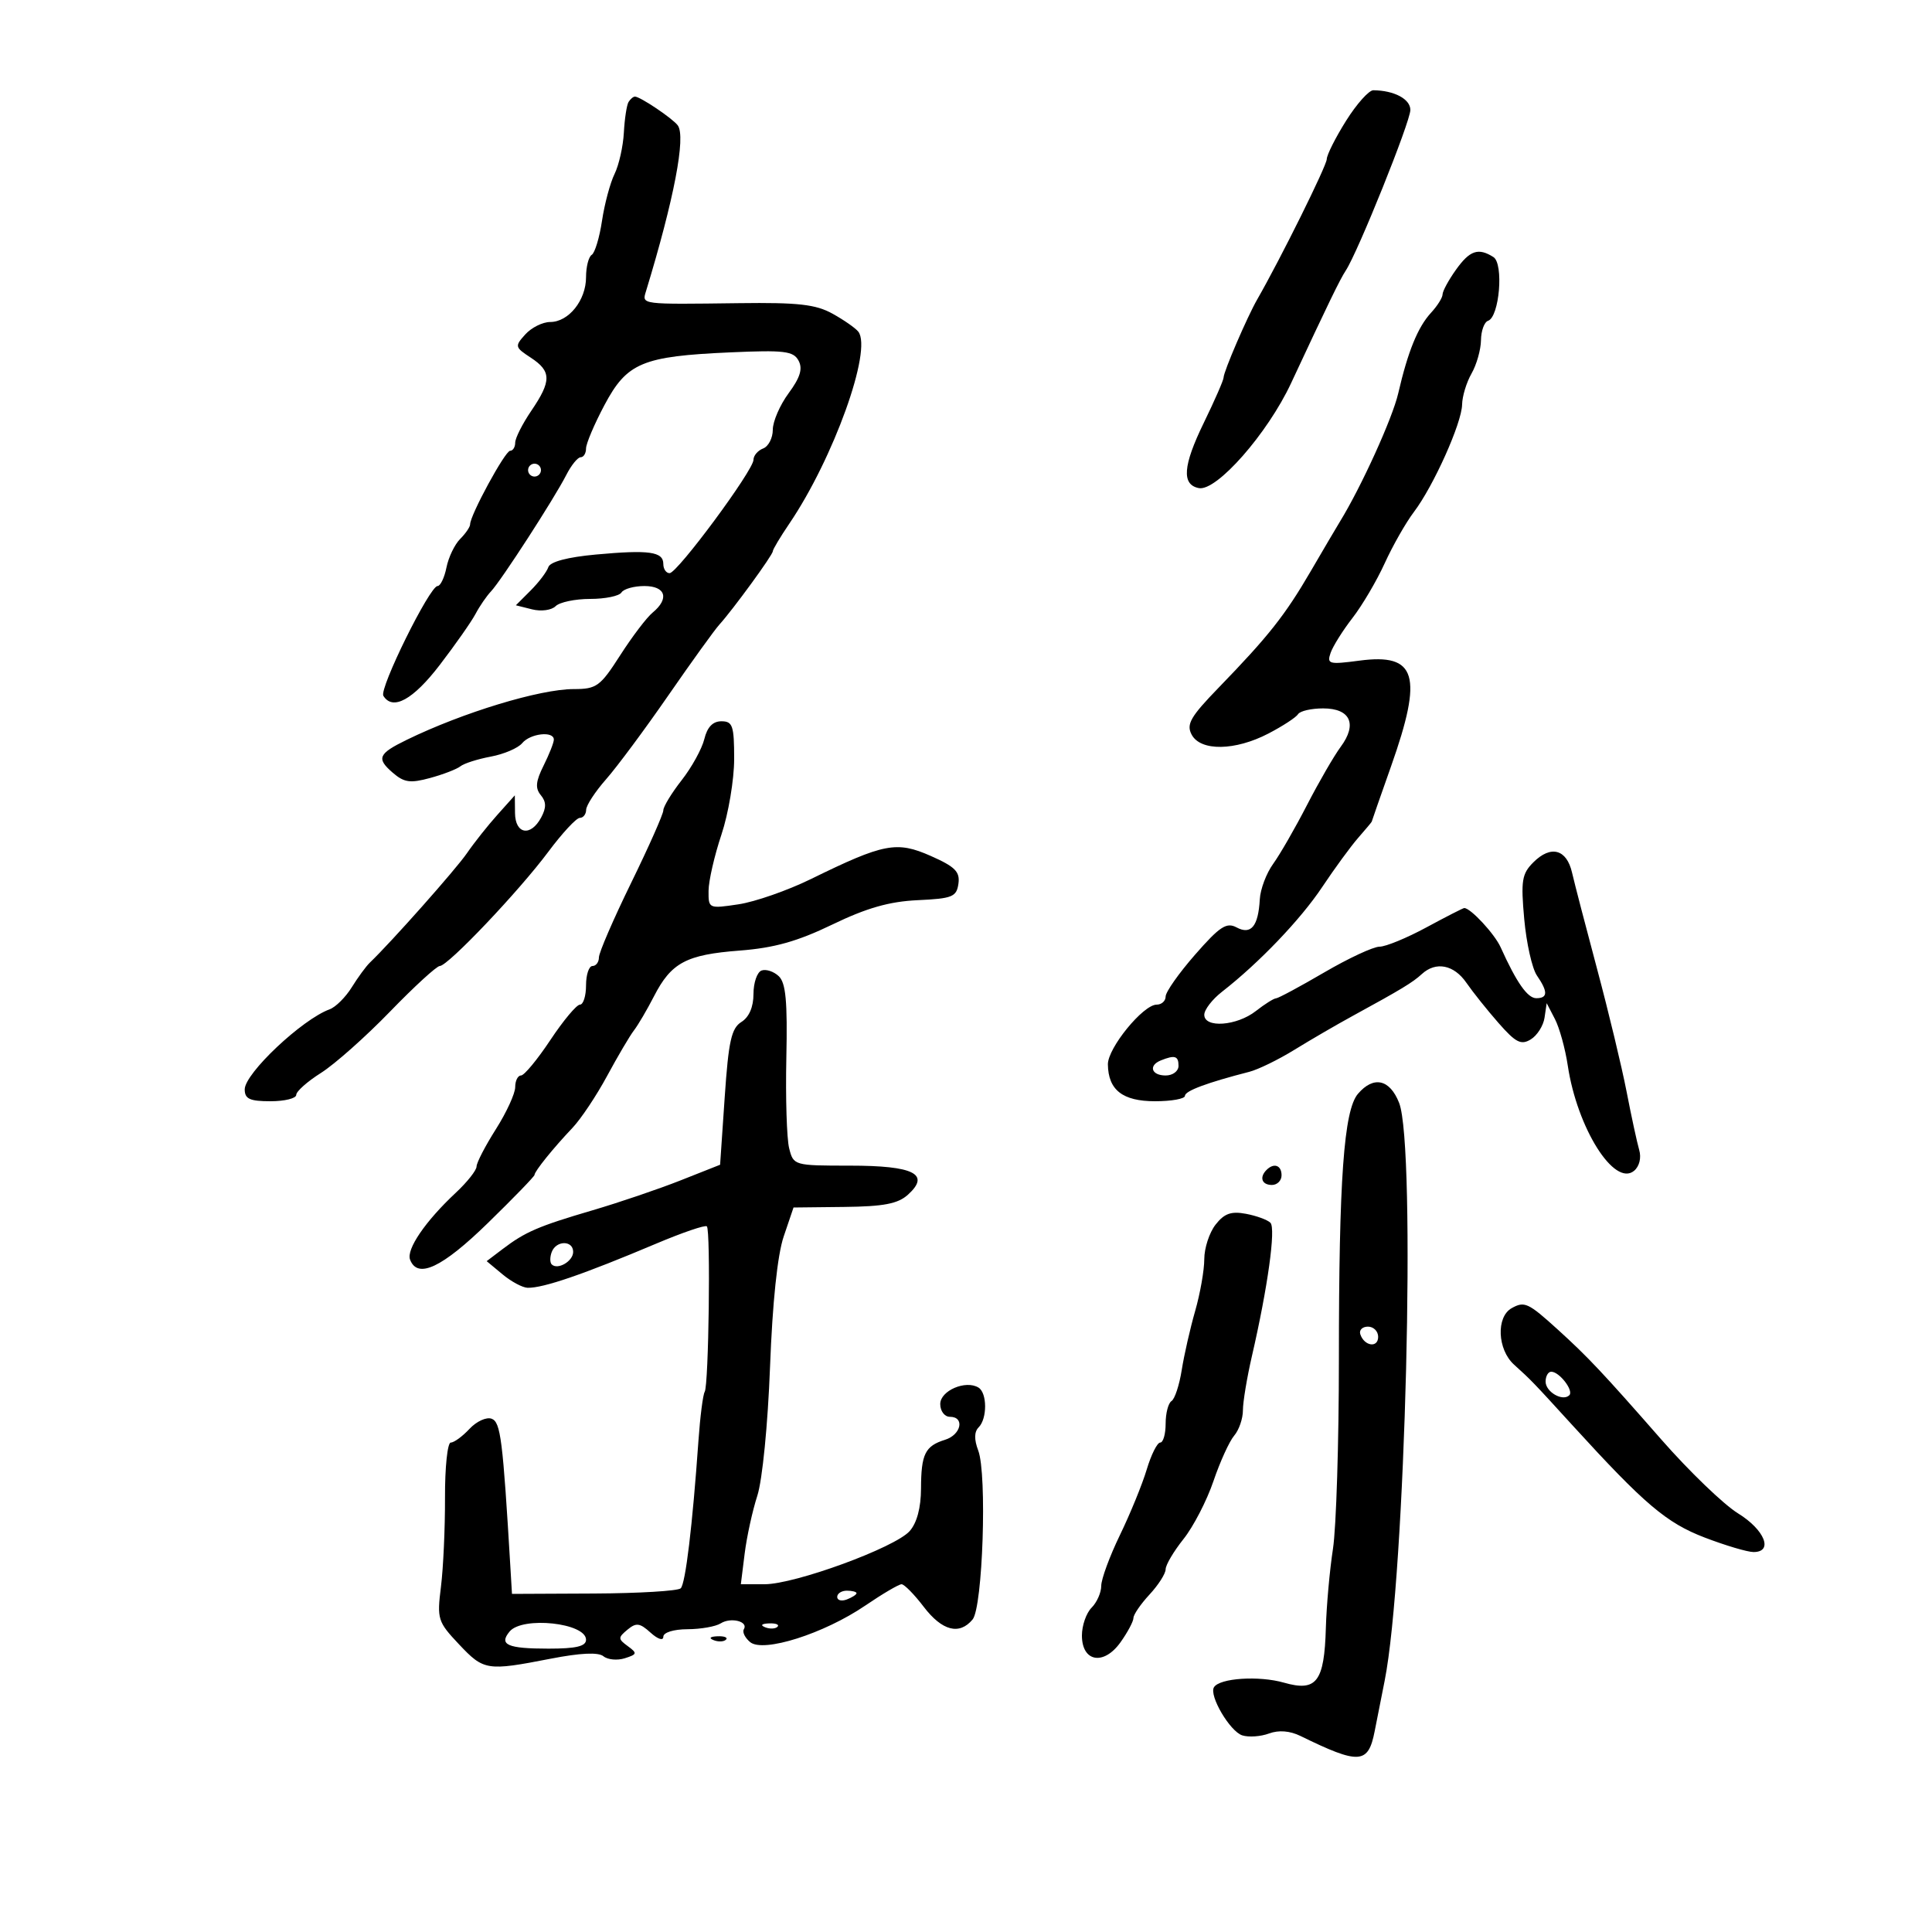 <svg xmlns="http://www.w3.org/2000/svg" width="300" height="300" viewBox="0 0 300 300" version="1.1">
	<path d="M 209.021 18.750 C 207.380 21.363, 206.029 24.045, 206.019 24.712 C 206.003 25.743, 198.855 40.162, 195.218 46.500 C 193.663 49.209, 190 57.715, 190 58.616 C 190 59.015, 188.616 62.183, 186.924 65.656 C 183.679 72.318, 183.456 75.272, 186.162 75.793 C 188.913 76.322, 196.832 67.310, 200.477 59.500 C 206.300 47.022, 208.060 43.398, 208.977 42 C 210.871 39.111, 219 18.893, 219 17.072 C 219 15.381, 216.497 14.049, 213.252 14.014 C 212.565 14.006, 210.661 16.137, 209.021 18.750 M 97.601 15.836 C 97.317 16.296, 96.990 18.433, 96.873 20.586 C 96.757 22.739, 96.106 25.631, 95.428 27.013 C 94.749 28.395, 93.873 31.663, 93.481 34.275 C 93.090 36.887, 92.371 39.271, 91.885 39.571 C 91.398 39.872, 91 41.436, 91 43.048 C 91 46.627, 88.299 50, 85.433 50 C 84.265 50, 82.527 50.865, 81.571 51.922 C 79.906 53.762, 79.941 53.916, 82.416 55.537 C 85.641 57.650, 85.656 59.141, 82.500 63.785 C 81.125 65.809, 80 68.035, 80 68.732 C 80 69.429, 79.644 70, 79.209 70 C 78.435 70, 73 79.997, 73 81.421 C 73 81.818, 72.303 82.840, 71.451 83.692 C 70.599 84.544, 69.643 86.537, 69.326 88.121 C 69.009 89.704, 68.387 91, 67.943 91 C 66.724 91, 58.850 106.948, 59.528 108.045 C 60.982 110.397, 64.135 108.671, 68.288 103.250 C 70.711 100.088, 73.209 96.523, 73.840 95.328 C 74.471 94.133, 75.552 92.558, 76.243 91.828 C 77.824 90.158, 86.061 77.421, 87.934 73.750 C 88.706 72.237, 89.712 71, 90.169 71 C 90.626 71, 91 70.387, 91 69.638 C 91 68.889, 92.290 65.852, 93.866 62.888 C 97.364 56.312, 99.734 55.321, 113.400 54.715 C 121.801 54.342, 123.204 54.512, 124.001 56.002 C 124.672 57.256, 124.257 58.619, 122.460 61.054 C 121.107 62.888, 120 65.440, 120 66.726 C 120 68.011, 119.325 69.322, 118.500 69.638 C 117.675 69.955, 117 70.747, 117 71.398 C 117 73.028, 105.181 89, 103.974 89 C 103.438 89, 103 88.358, 103 87.573 C 103 85.658, 100.807 85.351, 92.543 86.107 C 88.135 86.510, 85.424 87.228, 85.145 88.065 C 84.903 88.792, 83.669 90.422, 82.404 91.687 L 80.103 93.988 82.625 94.621 C 84.028 94.973, 85.646 94.754, 86.273 94.127 C 86.893 93.507, 89.308 93, 91.641 93 C 93.974 93, 96.160 92.550, 96.500 92 C 96.840 91.450, 98.441 91, 100.059 91 C 103.371 91, 103.975 92.952, 101.334 95.128 C 100.418 95.882, 98.155 98.862, 96.304 101.750 C 93.199 106.593, 92.640 107, 89.084 107 C 83.832 107, 71.869 110.636, 63.167 114.876 C 58.739 117.034, 58.421 117.764, 60.954 119.960 C 62.748 121.516, 63.685 121.652, 66.796 120.803 C 68.833 120.247, 70.950 119.429, 71.500 118.986 C 72.050 118.542, 74.171 117.867, 76.214 117.485 C 78.257 117.103, 80.450 116.163, 81.087 115.395 C 82.344 113.880, 86 113.472, 86 114.846 C 86 115.312, 85.284 117.129, 84.408 118.883 C 83.184 121.337, 83.085 122.397, 83.978 123.473 C 84.835 124.506, 84.849 125.413, 84.034 126.936 C 82.416 129.959, 80.006 129.552, 79.971 126.250 L 79.941 123.500 77.221 126.539 C 75.724 128.210, 73.600 130.890, 72.500 132.494 C 70.793 134.984, 60.758 146.292, 57.430 149.476 C 56.842 150.039, 55.578 151.762, 54.622 153.304 C 53.666 154.846, 52.122 156.384, 51.192 156.722 C 46.911 158.279, 38 166.679, 38 169.158 C 38 170.640, 38.781 171, 42 171 C 44.200 171, 46 170.556, 46 170.013 C 46 169.469, 47.733 167.931, 49.852 166.594 C 51.970 165.256, 56.790 160.976, 60.562 157.081 C 64.334 153.186, 67.812 150, 68.290 150 C 69.550 150, 80.582 138.387, 85.153 132.250 C 87.304 129.363, 89.499 127, 90.032 127 C 90.564 127, 91.007 126.438, 91.016 125.750 C 91.025 125.063, 92.419 122.926, 94.115 121.001 C 95.810 119.077, 100.153 113.227, 103.766 108.001 C 107.379 102.776, 110.946 97.825, 111.693 97 C 113.829 94.642, 120 86.176, 120 85.604 C 120 85.321, 121.153 83.390, 122.563 81.313 C 129.415 71.215, 135.483 54.333, 133.278 51.500 C 132.850 50.950, 131.053 49.696, 129.285 48.714 C 126.675 47.264, 123.943 46.955, 114.785 47.074 C 99.413 47.272, 99.674 47.305, 100.301 45.250 C 104.663 30.954, 106.530 21.230, 105.248 19.477 C 104.460 18.399, 99.408 15, 98.594 15 C 98.332 15, 97.886 15.376, 97.601 15.836 M 226.068 41.904 C 224.931 43.502, 224 45.217, 224 45.716 C 224 46.215, 223.196 47.495, 222.213 48.561 C 220.156 50.792, 218.621 54.563, 217.114 61.086 C 216.219 64.955, 211.385 75.590, 208.062 81 C 207.555 81.825, 205.519 85.283, 203.538 88.684 C 199.540 95.547, 196.981 98.784, 189.258 106.752 C 184.850 111.299, 184.179 112.466, 185.043 114.080 C 186.433 116.678, 191.795 116.596, 196.974 113.896 C 199.194 112.739, 201.259 111.389, 201.564 110.896 C 201.869 110.403, 203.618 110, 205.452 110 C 209.684 110, 210.799 112.429, 208.187 115.961 C 207.142 117.375, 204.783 121.450, 202.946 125.016 C 201.109 128.582, 198.744 132.691, 197.691 134.147 C 196.638 135.603, 195.706 138.078, 195.620 139.647 C 195.389 143.843, 194.259 145.209, 192.013 144.007 C 190.452 143.172, 189.400 143.863, 185.574 148.237 C 183.058 151.113, 181 154.036, 181 154.733 C 181 155.430, 180.372 156, 179.604 156 C 177.504 156, 171.995 162.754, 172.032 165.285 C 172.089 169.259, 174.321 171, 179.360 171 C 181.912 171, 184 170.622, 184 170.160 C 184 169.394, 187.420 168.118, 194 166.428 C 195.375 166.075, 198.525 164.536, 201 163.009 C 203.475 161.482, 207.560 159.107, 210.079 157.731 C 217.611 153.618, 219.356 152.561, 220.783 151.250 C 222.962 149.247, 225.767 149.797, 227.703 152.608 C 228.691 154.042, 230.939 156.855, 232.697 158.858 C 235.367 161.900, 236.191 162.318, 237.697 161.398 C 238.689 160.792, 239.651 159.278, 239.834 158.034 L 240.169 155.772 241.449 158.239 C 242.153 159.596, 243.049 162.839, 243.440 165.445 C 244.898 175.173, 250.674 184.346, 253.739 181.802 C 254.561 181.119, 254.890 179.786, 254.535 178.570 C 254.203 177.431, 253.320 173.350, 252.574 169.500 C 251.827 165.650, 249.771 157.100, 248.006 150.500 C 246.240 143.900, 244.486 137.153, 244.108 135.506 C 243.268 131.847, 240.808 131.192, 238.096 133.904 C 236.315 135.685, 236.143 136.754, 236.682 142.716 C 237.020 146.447, 237.904 150.388, 238.648 151.473 C 240.385 154.006, 240.358 155, 238.555 155 C 237.189 155, 235.492 152.575, 233.014 147.084 C 232.078 145.011, 228.357 141, 227.370 141 C 227.191 141, 224.550 142.350, 221.500 144 C 218.450 145.650, 215.170 147, 214.212 147 C 213.253 147, 209.388 148.800, 205.623 151 C 201.858 153.200, 198.491 155.010, 198.139 155.022 C 197.788 155.034, 196.375 155.924, 195 157 C 192.038 159.317, 187 159.678, 187 157.573 C 187 156.787, 188.238 155.181, 189.750 154.003 C 195.505 149.520, 201.949 142.785, 205.310 137.740 C 207.230 134.858, 209.745 131.419, 210.900 130.097 C 212.055 128.775, 213 127.647, 213 127.589 C 213 127.531, 214.350 123.666, 216 119 C 221.007 104.840, 219.976 101.404, 211.072 102.585 C 206.361 103.210, 206.013 103.116, 206.614 101.381 C 206.973 100.347, 208.503 97.906, 210.014 95.957 C 211.525 94.009, 213.777 90.185, 215.018 87.460 C 216.259 84.735, 218.298 81.155, 219.549 79.503 C 222.600 75.474, 226.991 65.685, 227.035 62.814 C 227.055 61.541, 227.714 59.375, 228.500 58 C 229.286 56.625, 229.945 54.300, 229.965 52.833 C 229.984 51.367, 230.479 50.007, 231.065 49.812 C 232.830 49.223, 233.524 40.946, 231.895 39.914 C 229.545 38.426, 228.223 38.878, 226.068 41.904 M 82 73 C 82 73.550, 82.450 74, 83 74 C 83.550 74, 84 73.550, 84 73 C 84 72.450, 83.550 72, 83 72 C 82.450 72, 82 72.450, 82 73 M 109.370 114.750 C 109.003 116.263, 107.420 119.140, 105.851 121.144 C 104.283 123.148, 103 125.257, 103 125.831 C 103 126.404, 100.750 131.475, 98 137.098 C 95.250 142.722, 93 147.925, 93 148.661 C 93 149.398, 92.550 150, 92 150 C 91.450 150, 91 151.350, 91 153 C 91 154.650, 90.574 156, 90.053 156 C 89.533 156, 87.464 158.475, 85.456 161.500 C 83.448 164.525, 81.399 167, 80.903 167 C 80.406 167, 80 167.812, 80 168.804 C 80 169.797, 78.650 172.737, 77 175.339 C 75.350 177.941, 74 180.548, 74 181.134 C 74 181.719, 72.548 183.554, 70.773 185.212 C 66.057 189.617, 63.063 194, 63.677 195.600 C 64.843 198.638, 68.634 196.854, 75.750 189.918 C 79.737 186.031, 83 182.665, 83 182.437 C 83 181.883, 85.943 178.235, 88.880 175.149 C 90.189 173.774, 92.615 170.140, 94.270 167.074 C 95.926 164.008, 97.802 160.825, 98.440 160 C 99.077 159.175, 100.477 156.791, 101.550 154.703 C 104.233 149.479, 106.555 148.239, 114.851 147.605 C 120.213 147.195, 123.819 146.182, 129.252 143.559 C 134.580 140.986, 138.090 139.985, 142.500 139.779 C 147.881 139.529, 148.533 139.265, 148.823 137.226 C 149.087 135.364, 148.309 134.582, 144.533 132.912 C 139.223 130.563, 137.255 130.942, 125.922 136.497 C 122.305 138.270, 117.242 140.037, 114.672 140.422 C 110.047 141.115, 110 141.094, 110.025 138.311 C 110.038 136.765, 110.938 132.843, 112.025 129.595 C 113.111 126.347, 114 121.059, 114 117.845 C 114 112.685, 113.768 112, 112.019 112 C 110.687 112, 109.820 112.900, 109.370 114.750 M 118.250 150.703 C 117.563 150.958, 117 152.596, 117 154.343 C 117 156.366, 116.319 157.944, 115.124 158.690 C 113.569 159.662, 113.126 161.656, 112.533 170.361 L 111.817 180.861 105.659 183.297 C 102.271 184.637, 96.125 186.725, 92 187.937 C 83.576 190.412, 81.569 191.278, 78.036 193.961 L 75.571 195.832 78.036 197.883 C 79.391 199.011, 81.143 199.948, 81.929 199.967 C 84.364 200.023, 90.613 197.877, 101.905 193.106 C 105.978 191.385, 109.513 190.180, 109.761 190.427 C 110.365 191.032, 110.051 215.109, 109.425 216.121 C 109.154 216.559, 108.717 219.974, 108.454 223.709 C 107.525 236.908, 106.448 245.886, 105.704 246.629 C 105.291 247.043, 99.225 247.408, 92.226 247.441 L 79.500 247.500 79.262 243.500 C 78.072 223.460, 77.742 220.838, 76.346 220.302 C 75.544 219.995, 73.996 220.701, 72.905 221.872 C 71.814 223.042, 70.505 224, 69.995 224 C 69.485 224, 69.082 227.847, 69.100 232.550 C 69.117 237.252, 68.835 243.475, 68.472 246.379 C 67.842 251.420, 67.969 251.824, 71.274 255.329 C 75.129 259.417, 75.601 259.491, 85.500 257.564 C 90.129 256.662, 92.907 256.533, 93.702 257.183 C 94.363 257.723, 95.857 257.863, 97.021 257.493 C 98.946 256.882, 98.988 256.711, 97.479 255.608 C 95.956 254.495, 95.952 254.285, 97.428 253.059 C 98.789 251.930, 99.344 252.001, 101.019 253.517 C 102.149 254.539, 103 254.814, 103 254.155 C 103 253.490, 104.590 252.994, 106.750 252.985 C 108.813 252.976, 111.134 252.568, 111.909 252.077 C 113.489 251.077, 116.254 251.780, 115.505 252.991 C 115.239 253.422, 115.681 254.320, 116.485 254.988 C 118.515 256.672, 127.949 253.676, 134.362 249.310 C 137.036 247.490, 139.571 246, 139.994 246 C 140.417 246, 141.964 247.575, 143.432 249.500 C 146.289 253.245, 148.974 253.942, 151.024 251.471 C 152.604 249.568, 153.292 228.899, 151.898 225.233 C 151.250 223.526, 151.271 222.329, 151.963 221.637 C 153.312 220.288, 153.299 216.303, 151.943 215.465 C 149.961 214.240, 146 215.943, 146 218.019 C 146 219.113, 146.671 220, 147.500 220 C 149.844 220, 149.259 222.785, 146.750 223.567 C 143.646 224.536, 143.033 225.778, 143.015 231.139 C 143.005 234.123, 142.375 236.482, 141.250 237.749 C 138.969 240.316, 123.450 246, 118.719 246 L 115.038 246 115.630 241.250 C 115.955 238.637, 116.840 234.589, 117.597 232.254 C 118.380 229.841, 119.231 221.208, 119.570 212.254 C 119.948 202.254, 120.723 194.856, 121.692 192 L 123.218 187.500 131.101 187.412 C 137.225 187.344, 139.431 186.920, 140.988 185.511 C 144.522 182.313, 141.903 181, 131.986 181 C 123.290 181, 123.211 180.977, 122.538 178.296 C 122.165 176.810, 121.969 170.491, 122.103 164.256 C 122.291 155.500, 122.023 152.613, 120.923 151.579 C 120.141 150.842, 118.938 150.448, 118.250 150.703 M 180.250 164.662 C 178.290 165.453, 178.787 167, 181 167 C 182.111 167, 183 166.333, 183 165.500 C 183 163.959, 182.426 163.784, 180.250 164.662 M 210.865 169.845 C 208.672 172.406, 207.901 183.130, 207.903 211.030 C 207.905 223.938, 207.490 237.200, 206.982 240.500 C 206.474 243.800, 205.978 249.319, 205.879 252.764 C 205.639 261.162, 204.439 262.732, 199.371 261.282 C 195.483 260.170, 189.384 260.569, 188.504 261.994 C 187.706 263.285, 190.987 268.861, 192.902 269.469 C 193.897 269.785, 195.762 269.654, 197.047 269.178 C 198.561 268.618, 200.286 268.754, 201.942 269.564 C 211.082 274.033, 212.458 273.944, 213.459 268.818 C 213.816 266.993, 214.512 263.475, 215.006 261 C 218.238 244.814, 219.910 178, 217.253 171.250 C 215.805 167.572, 213.285 167.018, 210.865 169.845 M 196.667 181.667 C 195.516 182.817, 195.938 184, 197.500 184 C 198.325 184, 199 183.325, 199 182.500 C 199 180.938, 197.817 180.516, 196.667 181.667 M 188.750 190.164 C 187.787 191.397, 187 193.809, 187 195.522 C 187 197.235, 186.363 200.856, 185.584 203.568 C 184.805 206.281, 183.866 210.410, 183.497 212.745 C 183.128 215.079, 182.415 217.243, 181.913 217.554 C 181.411 217.864, 181 219.441, 181 221.059 C 181 222.677, 180.621 224, 180.158 224 C 179.695 224, 178.754 225.879, 178.066 228.175 C 177.378 230.472, 175.506 235.052, 173.907 238.353 C 172.308 241.654, 171 245.207, 171 246.249 C 171 247.290, 170.325 248.818, 169.500 249.643 C 168.675 250.468, 168 252.408, 168 253.955 C 168 258.078, 171.388 258.669, 173.999 255.002 C 175.099 253.456, 176 251.764, 176 251.242 C 176 250.719, 177.125 249.078, 178.500 247.595 C 179.875 246.111, 181 244.348, 181 243.676 C 181 243.005, 182.249 240.891, 183.775 238.978 C 185.301 237.065, 187.391 233.025, 188.419 230 C 189.448 226.975, 190.899 223.790, 191.645 222.921 C 192.390 222.053, 193 220.282, 193 218.985 C 193 217.689, 193.630 213.899, 194.399 210.564 C 196.854 199.926, 198.130 190.730, 197.271 189.871 C 196.812 189.412, 195.102 188.786, 193.469 188.479 C 191.170 188.047, 190.105 188.427, 188.750 190.164 M 85.676 194.402 C 85.380 195.173, 85.376 196.042, 85.667 196.333 C 86.585 197.252, 89 195.846, 89 194.393 C 89 192.578, 86.373 192.585, 85.676 194.402 M 234.729 203.132 C 232.297 204.493, 232.511 209.558, 235.100 211.900 C 237.824 214.365, 237.934 214.479, 244.183 221.330 C 255.364 233.589, 258.763 236.474, 264.704 238.750 C 267.935 239.988, 271.349 241, 272.289 241 C 275.407 241, 274.025 237.549, 269.887 235 C 267.654 233.625, 262.280 228.450, 257.945 223.500 C 248.894 213.165, 246.556 210.683, 241.876 206.439 C 237.292 202.281, 236.721 202.017, 234.729 203.132 M 211.229 207.188 C 211.847 209.042, 214 209.349, 214 207.583 C 214 206.713, 213.287 206, 212.417 206 C 211.546 206, 211.011 206.534, 211.229 207.188 M 240 214.531 C 240 216.143, 242.662 217.672, 243.686 216.648 C 244.398 215.935, 242.138 213, 240.878 213 C 240.395 213, 240 213.689, 240 214.531 M 130 247.969 C 130 248.501, 130.675 248.678, 131.500 248.362 C 132.325 248.045, 133 247.609, 133 247.393 C 133 247.177, 132.325 247, 131.500 247 C 130.675 247, 130 247.436, 130 247.969 M 79.131 253.342 C 77.427 255.396, 78.799 256, 85.167 256 C 89.467 256, 91 255.636, 91 254.617 C 91 252.001, 81.124 250.940, 79.131 253.342 M 118.813 252.683 C 119.534 252.972, 120.397 252.936, 120.729 252.604 C 121.061 252.272, 120.471 252.036, 119.417 252.079 C 118.252 252.127, 118.015 252.364, 118.813 252.683 M 110.813 254.683 C 111.534 254.972, 112.397 254.936, 112.729 254.604 C 113.061 254.272, 112.471 254.036, 111.417 254.079 C 110.252 254.127, 110.015 254.364, 110.813 254.683" stroke="none" fill="black" fill-rule="evenodd"/>
</svg>